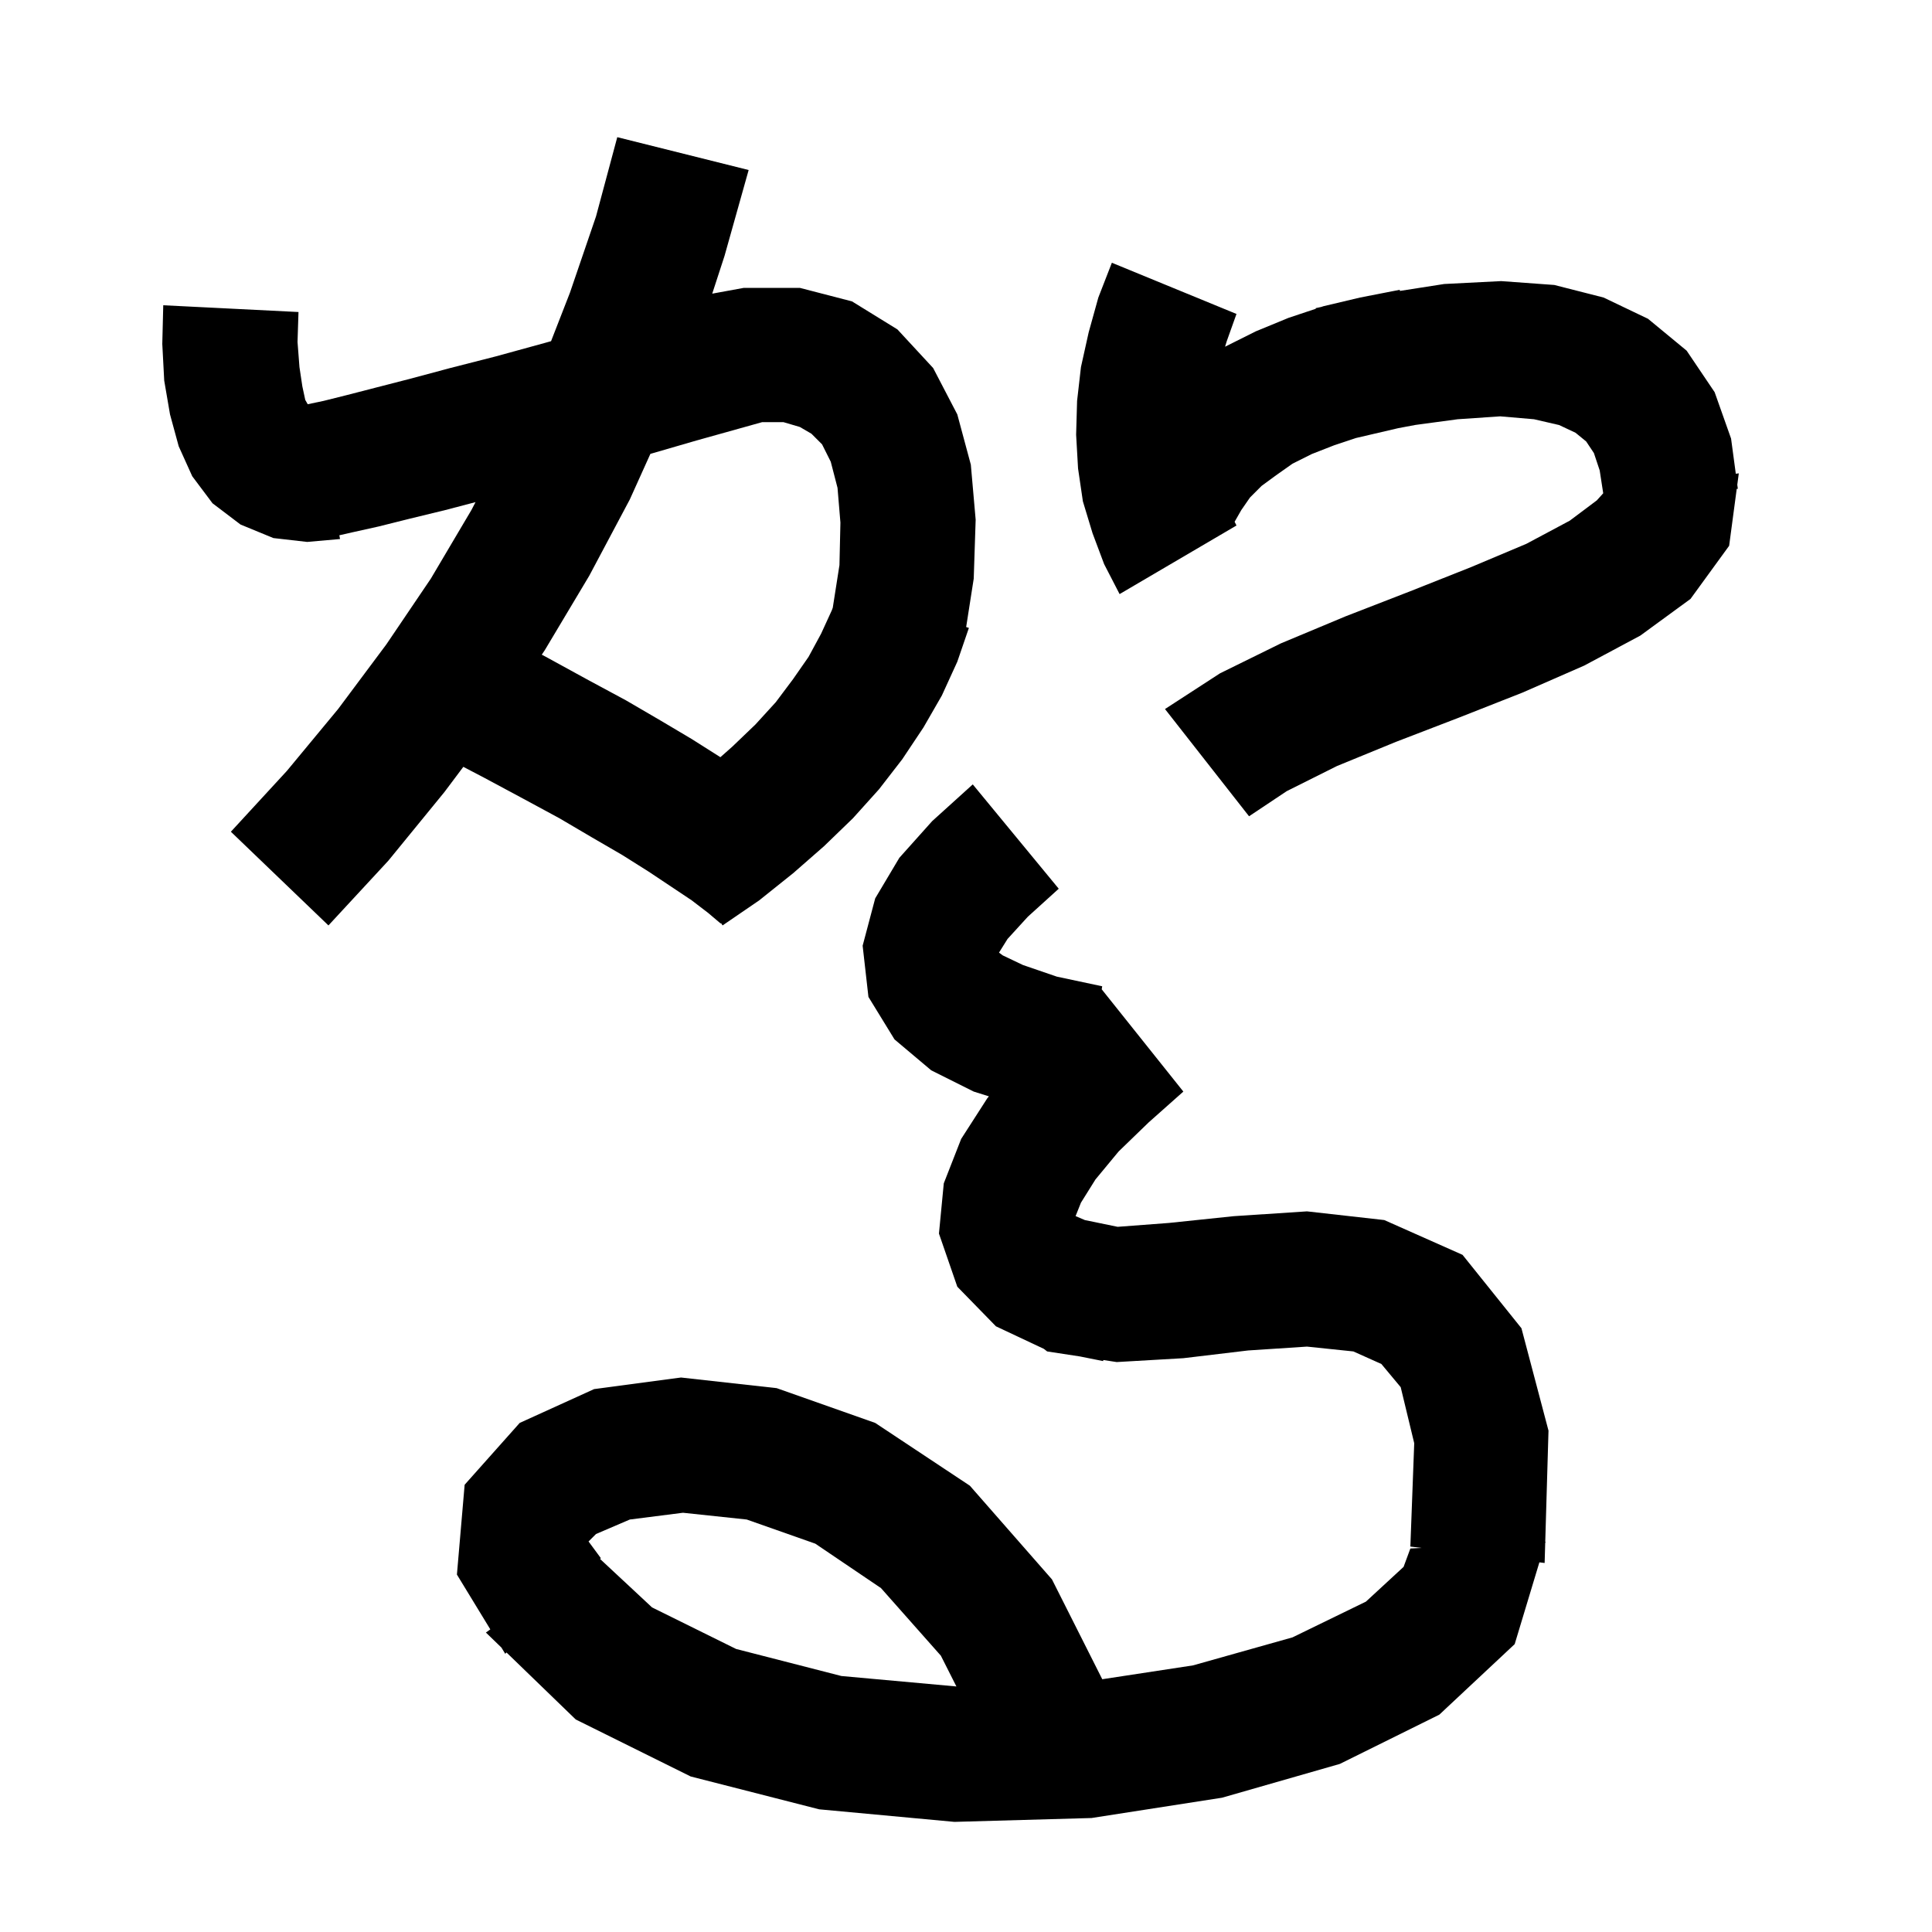 <svg xmlns="http://www.w3.org/2000/svg" xmlns:xlink="http://www.w3.org/1999/xlink" version="1.1" baseProfile="full" viewBox="0 0 200 200" width="200" height="200">
<g fill="black">
<path d="M 109.6 92.0 L 106.4 94.9 L 104.3 97.2 L 103.417 98.613 L 103.8 98.9 L 105.9 99.9 L 109.4 101.1 L 114.1 102.1 L 114.048 102.411 L 122.5 113.0 L 118.9 116.2 L 115.8 119.2 L 113.4 122.1 L 111.9 124.5 L 111.344 125.89 L 112.3 126.3 L 115.7 127.0 L 121.0 126.6 L 127.7 125.9 L 135.3 125.4 L 143.3 126.3 L 151.4 129.9 L 157.5 137.5 L 160.3 148.1 L 159.964 159.602 L 160.0 159.6 L 159.96 159.731 L 159.9 161.8 L 159.356 161.733 L 156.8 170.2 L 149.0 177.5 L 138.7 182.6 L 126.5 186.1 L 113.0 188.2 L 98.8 188.6 L 84.8 187.3 L 71.5 183.9 L 59.6 178.0 L 52.434 171.066 L 52.3 171.2 L 51.907 170.555 L 50.3 169.0 L 50.758 168.672 L 47.3 163.0 L 48.1 153.7 L 53.8 147.3 L 61.5 143.8 L 70.5 142.6 L 80.4 143.7 L 90.6 147.3 L 100.4 153.8 L 108.9 163.5 L 114.106 173.833 L 123.5 172.4 L 133.8 169.5 L 141.4 165.8 L 145.3 162.2 L 146.0 160.3 L 147.161 160.242 L 146.0 160.1 L 146.4 149.4 L 145.0 143.6 L 143.0 141.2 L 140.1 139.9 L 135.3 139.4 L 129.2 139.8 L 122.5 140.6 L 115.6 141.0 L 114.212 140.788 L 114.2 140.9 L 111.788 140.418 L 108.4 139.9 L 108.061 139.634 L 103.1 137.3 L 99.1 133.2 L 97.2 127.7 L 97.7 122.5 L 99.5 117.9 L 102.2 113.7 L 102.371 113.493 L 100.8 113.0 L 96.4 110.8 L 92.6 107.6 L 89.9 103.2 L 89.3 97.9 L 90.6 93.0 L 93.1 88.8 L 96.5 85.0 L 100.7 81.2 Z M 65.2 157.3 L 61.7 158.8 L 60.927 159.573 L 62.2 161.3 L 62.118 161.382 L 67.5 166.4 L 76.2 170.7 L 87.1 173.5 L 99.007 174.582 L 97.4 171.4 L 91.2 164.4 L 84.4 159.8 L 77.3 157.3 L 70.7 156.6 Z M 77.5 17.6 L 75.0 26.5 L 73.73 30.399 L 77.0 29.8 L 82.8 29.8 L 88.2 31.2 L 92.9 34.1 L 96.6 38.1 L 99.1 42.9 L 100.5 48.1 L 101.0 53.8 L 100.8 59.9 L 100.017 64.911 L 100.3 65.0 L 99.1 68.5 L 97.5 72.0 L 95.6 75.3 L 93.4 78.6 L 91.0 81.7 L 88.3 84.7 L 85.3 87.6 L 82.1 90.4 L 78.6 93.2 L 74.8 95.8 L 74.639 95.555 L 74.6 95.6 L 73.3 94.5 L 71.6 93.2 L 67.1 90.2 L 64.4 88.5 L 61.3 86.7 L 57.9 84.7 L 54.2 82.7 L 50.1 80.5 L 47.963 79.383 L 46.0 82.0 L 40.2 89.1 L 34.0 95.8 L 23.9 86.1 L 29.7 79.8 L 35.0 73.4 L 40.0 66.7 L 44.6 59.9 L 48.8 52.8 L 49.226 51.981 L 46.1 52.8 L 42.4 53.7 L 39.2 54.5 L 36.5 55.1 L 35.129 55.412 L 35.2 55.8 L 31.8 56.1 L 28.3 55.7 L 24.9 54.3 L 22.0 52.1 L 19.9 49.3 L 18.5 46.2 L 17.6 42.9 L 17.0 39.4 L 16.8 35.6 L 16.9 31.6 L 30.9 32.3 L 30.8 35.4 L 31.0 38.0 L 31.3 40.0 L 31.6 41.4 L 31.855 41.846 L 33.5 41.5 L 35.9 40.9 L 39.0 40.1 L 42.5 39.2 L 46.6 38.1 L 51.3 36.9 L 56.4 35.5 L 57.045 35.319 L 59.0 30.3 L 61.7 22.4 L 63.9 14.2 Z M 128.0 32.5 L 127.0 35.3 L 126.818 35.891 L 130.0 34.3 L 133.4 32.9 L 136.216 31.961 L 136.2 31.9 L 136.775 31.775 L 137.0 31.7 L 140.8 30.8 L 144.9 30.0 L 144.918 30.116 L 149.5 29.4 L 155.4 29.1 L 160.9 29.5 L 166.0 30.8 L 170.6 33.0 L 174.6 36.3 L 177.5 40.6 L 179.2 45.4 L 179.69 49.043 L 180.0 49.0 L 179.843 50.177 L 179.9 50.6 L 179.786 50.606 L 179.0 56.5 L 175.0 62.0 L 169.8 65.8 L 164.0 68.9 L 157.6 71.7 L 151.0 74.3 L 144.5 76.8 L 138.4 79.3 L 133.2 81.9 L 129.3 84.5 L 120.6 73.4 L 126.3 69.7 L 132.6 66.6 L 139.3 63.8 L 146.0 61.2 L 152.3 58.7 L 158.0 56.3 L 162.5 53.9 L 165.3 51.8 L 165.964 51.063 L 165.6 48.7 L 165.0 46.9 L 164.2 45.7 L 163.1 44.8 L 161.4 44.0 L 158.8 43.4 L 155.3 43.1 L 150.9 43.4 L 146.527 43.989 L 144.745 44.323 L 140.367 45.344 L 138.1 46.1 L 135.8 47.0 L 133.8 48.0 L 132.1 49.2 L 130.6 50.3 L 129.4 51.5 L 128.5 52.8 L 127.807 54.013 L 128.0 54.4 L 115.9 61.5 L 114.3 58.4 L 113.1 55.2 L 112.1 51.9 L 111.6 48.5 L 111.4 45.0 L 111.5 41.5 L 111.9 38.0 L 112.7 34.4 L 113.7 30.8 L 115.1 27.2 Z M 78.9 43.7 L 72.1 45.6 L 67.327 46.986 L 65.2 51.7 L 61.0 59.6 L 56.4 67.3 L 56.085 67.772 L 56.7 68.1 L 60.9 70.4 L 64.8 72.5 L 68.4 74.6 L 71.6 76.5 L 74.575 78.384 L 75.8 77.3 L 78.2 75.0 L 80.3 72.7 L 82.1 70.3 L 83.7 68.0 L 85.0 65.6 L 86.1 63.2 L 86.208 62.912 L 86.9 58.5 L 87.0 54.1 L 86.7 50.5 L 86.0 47.8 L 85.1 46.0 L 84.0 44.9 L 82.8 44.2 L 81.1 43.7 Z " />
</g>
</svg>
